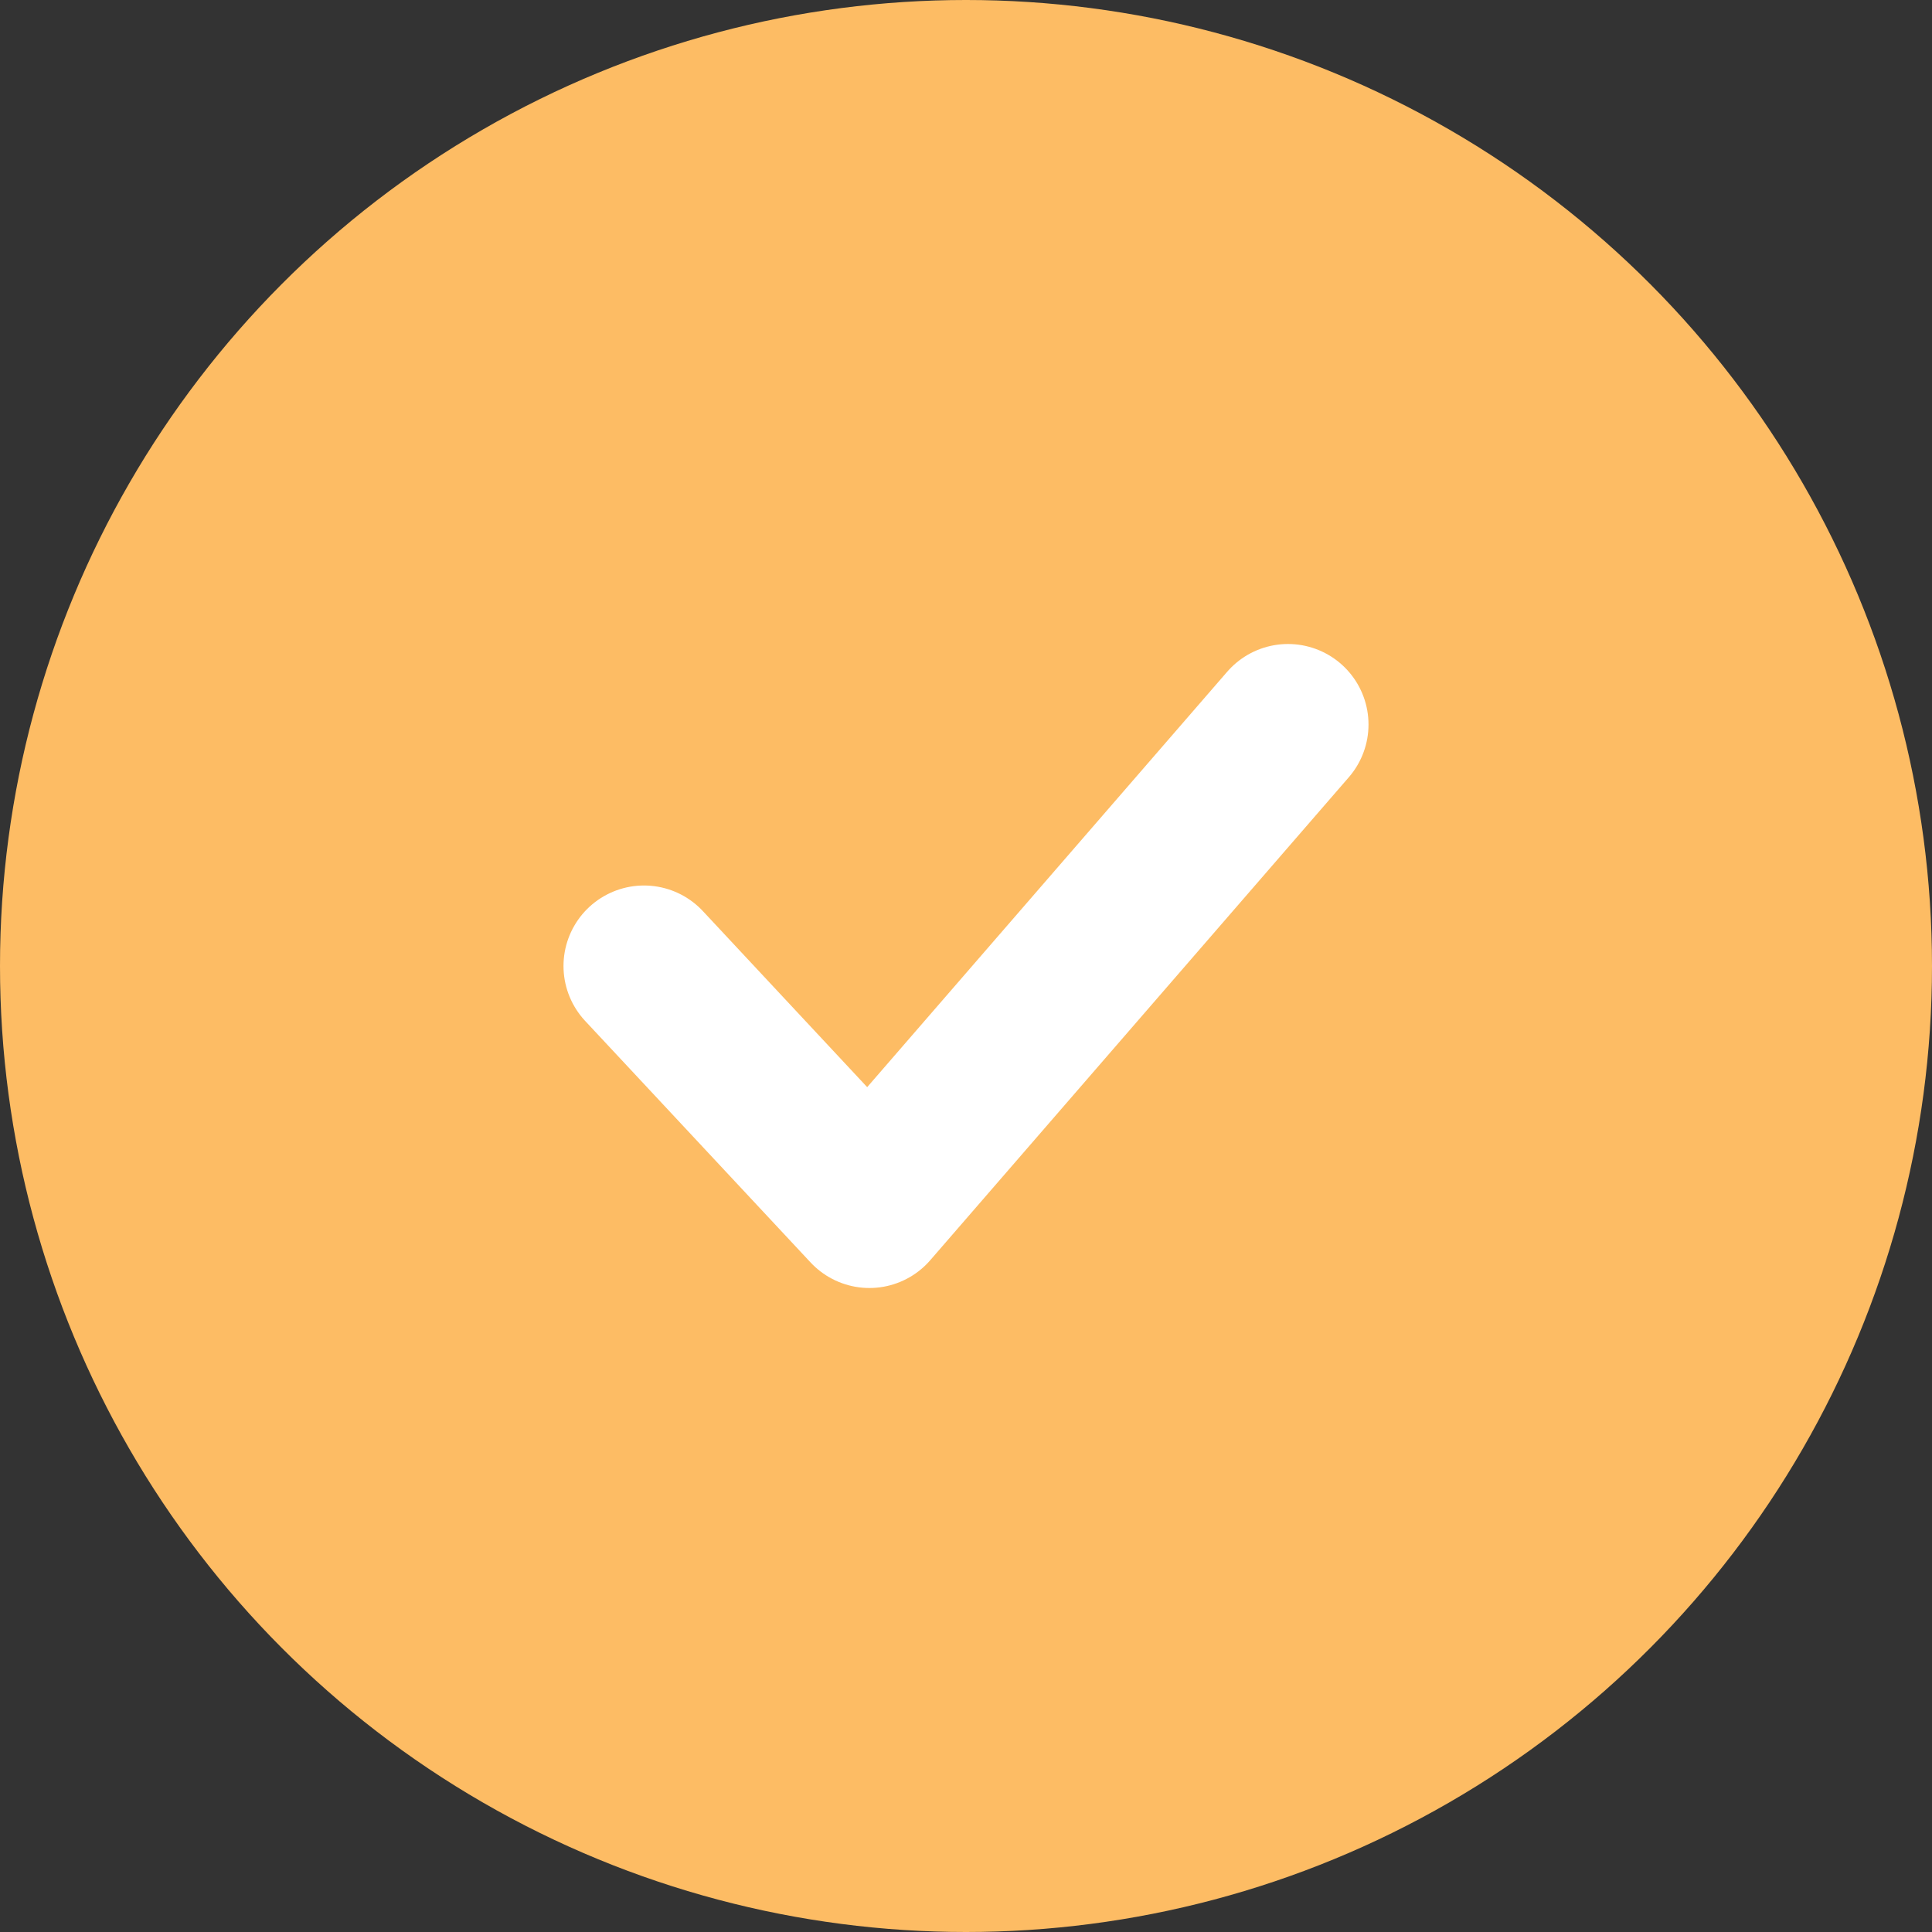 <svg width="24" height="24" viewBox="0 0 24 24" fill="none" xmlns="http://www.w3.org/2000/svg">
<rect x="0" y="0" width="24" height="24" fill="#333333" stroke="none"/>
<circle cx="12" cy="12" r="12" fill="#FDBC64"/>
<path d="M8 12L10.8 15L16 9" stroke="white" stroke-width="2" stroke-linecap="round" stroke-linejoin="round"/>
</svg>
